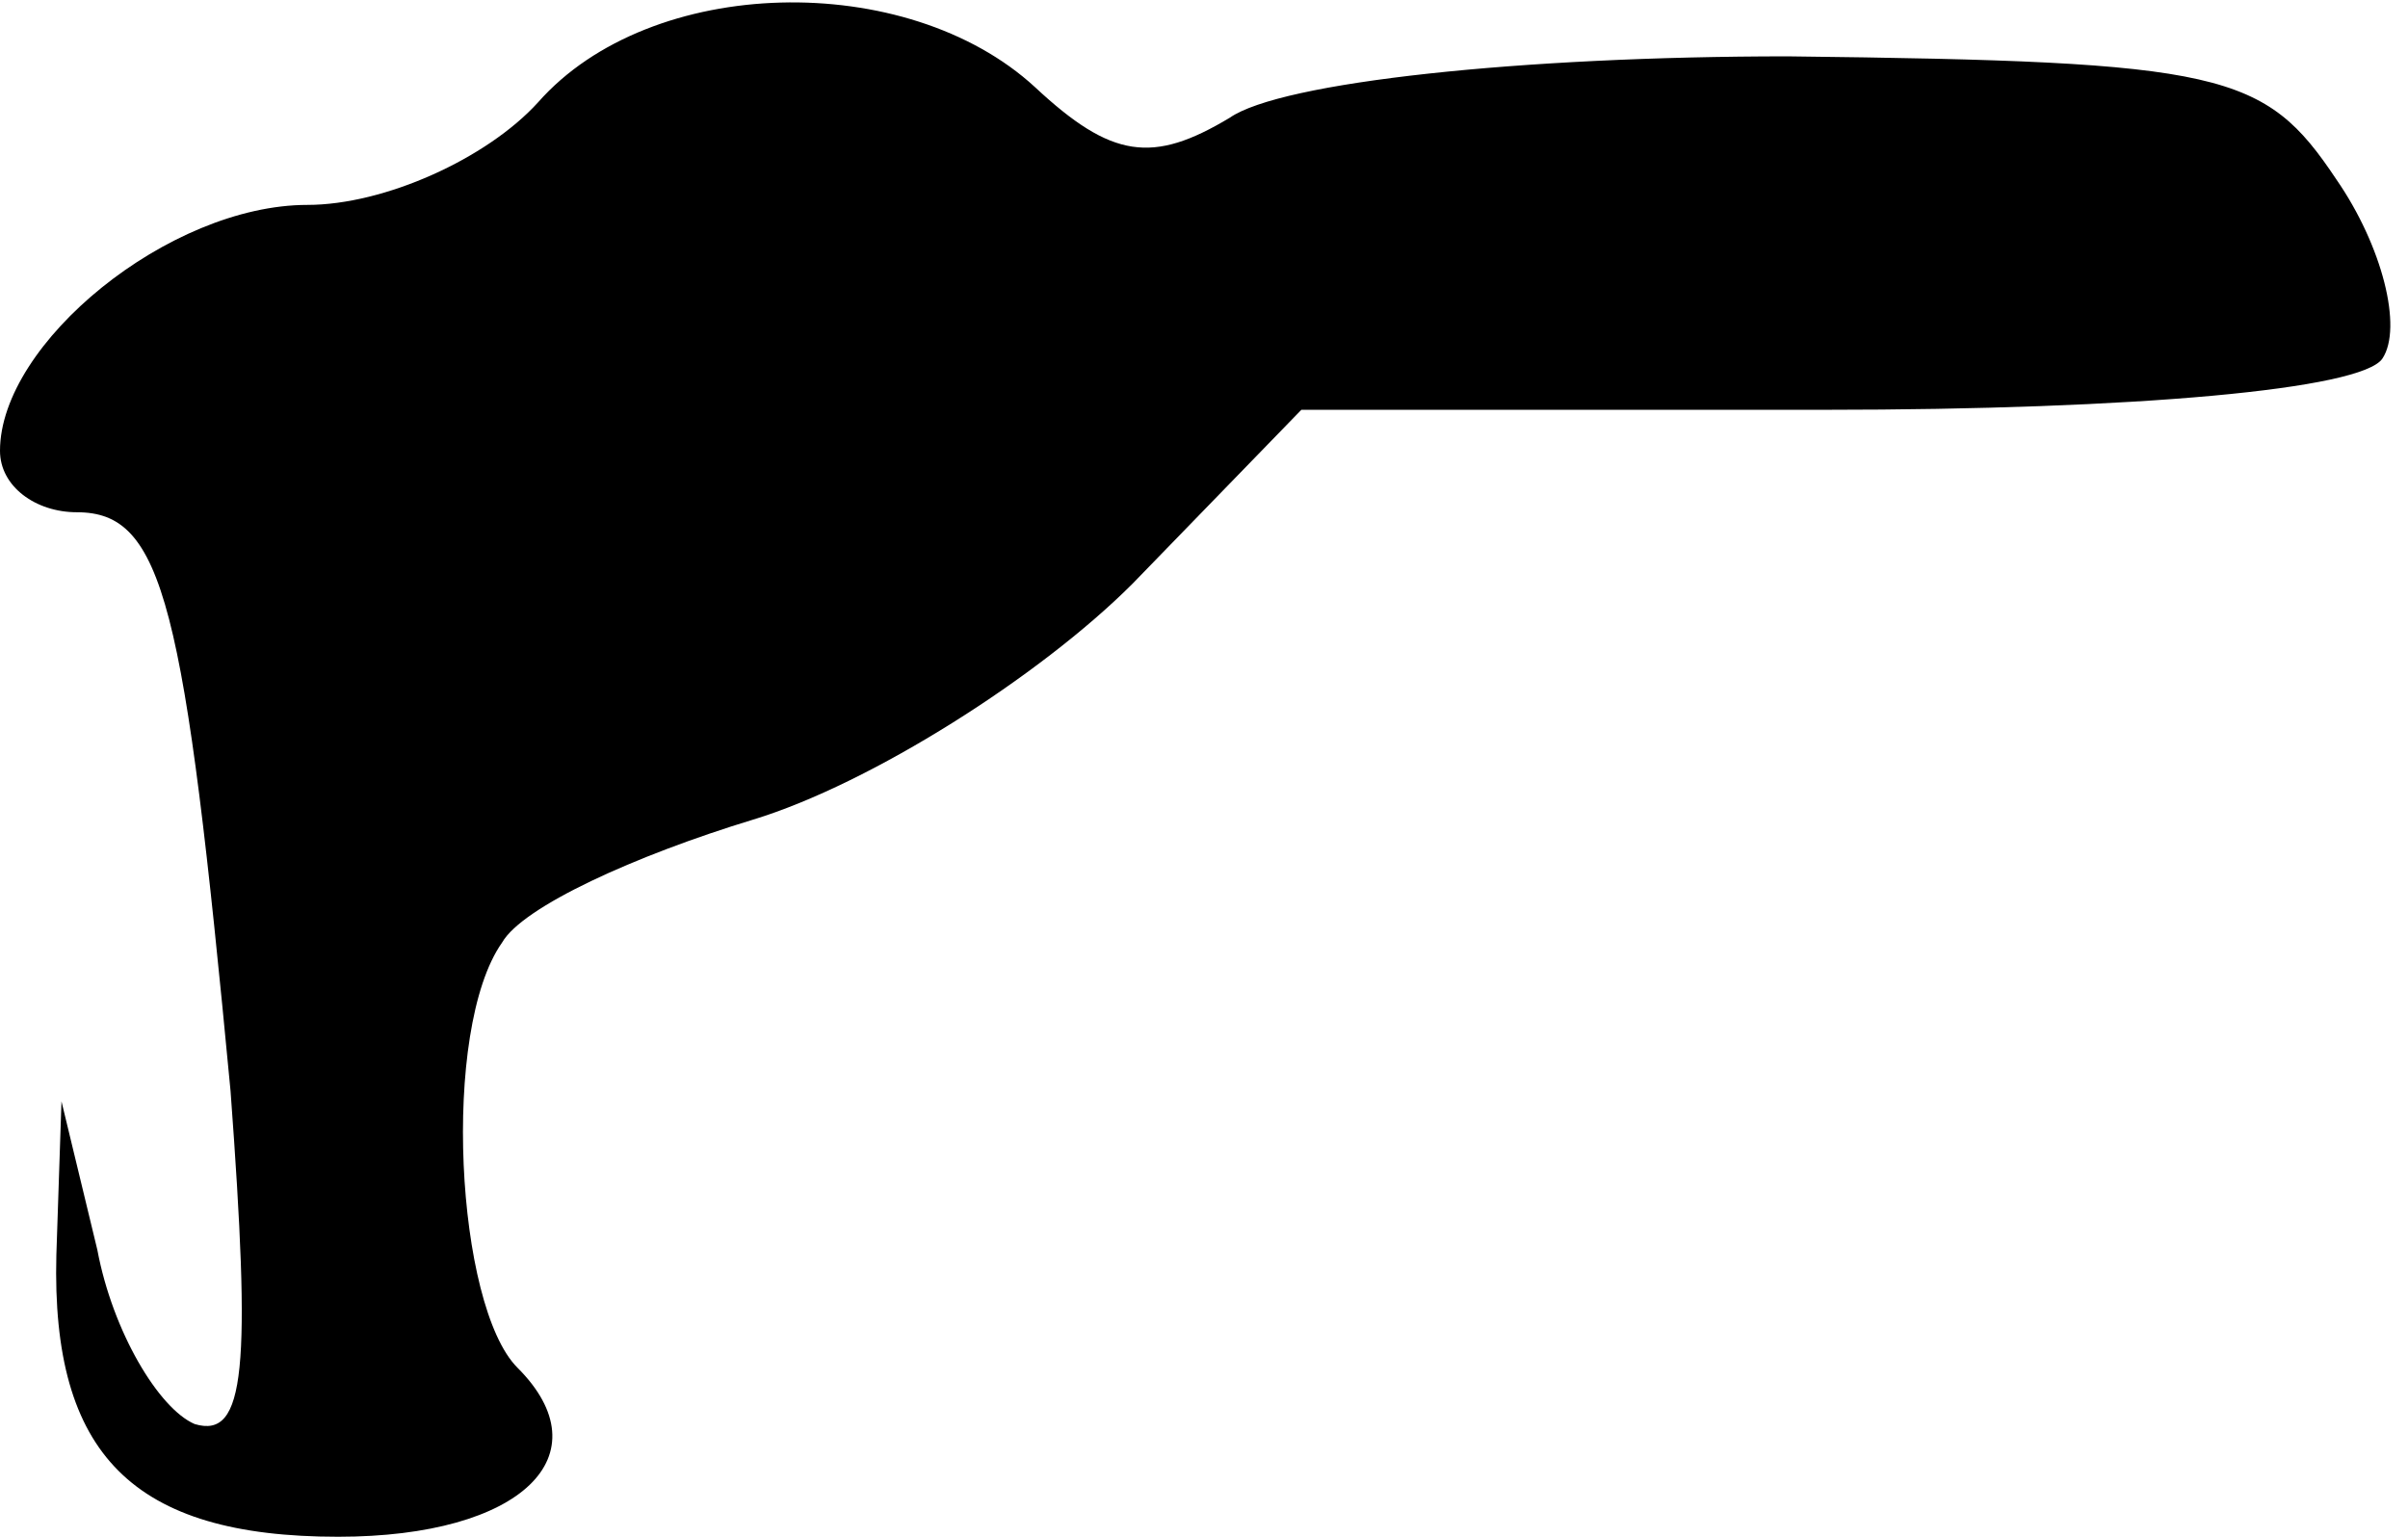<?xml version="1.0" standalone="no"?>
<!DOCTYPE svg PUBLIC "-//W3C//DTD SVG 20010904//EN"
 "http://www.w3.org/TR/2001/REC-SVG-20010904/DTD/svg10.dtd">
<svg version="1.0" xmlns="http://www.w3.org/2000/svg"
 width="47pt" height="30pt" viewBox="0 0 47 30"
 preserveAspectRatio="xMidYMid meet">
<g transform="translate(0,30) scale(0.1,-0.1)"
fill="#000000" stroke="none">
<path fill="#000000" stroke="none" d="M105 280 c-10 -11 -30 -20 -45 -20 -27
0 -60 -27 -60 -48 0 -7 7 -12 15 -12 17 0 21 -18 30 -113 4 -54 3 -68 -7 -65
-7 3 -16 18 -19 34 l-7 29 -1 -30 c-1 -39 15 -55 55 -55 36 0 52 16 35 33 -12
12 -15 66 -3 83 4 7 26 17 49 24 23 7 56 28 74 46 l33 34 102 0 c61 0 105 4
109 10 4 6 0 22 -9 35 -14 21 -22 23 -107 24 -52 0 -99 -5 -109 -12 -15 -9
-23 -8 -38 6 -25 23 -75 22 -97 -3z"/>
</g>
</svg>
